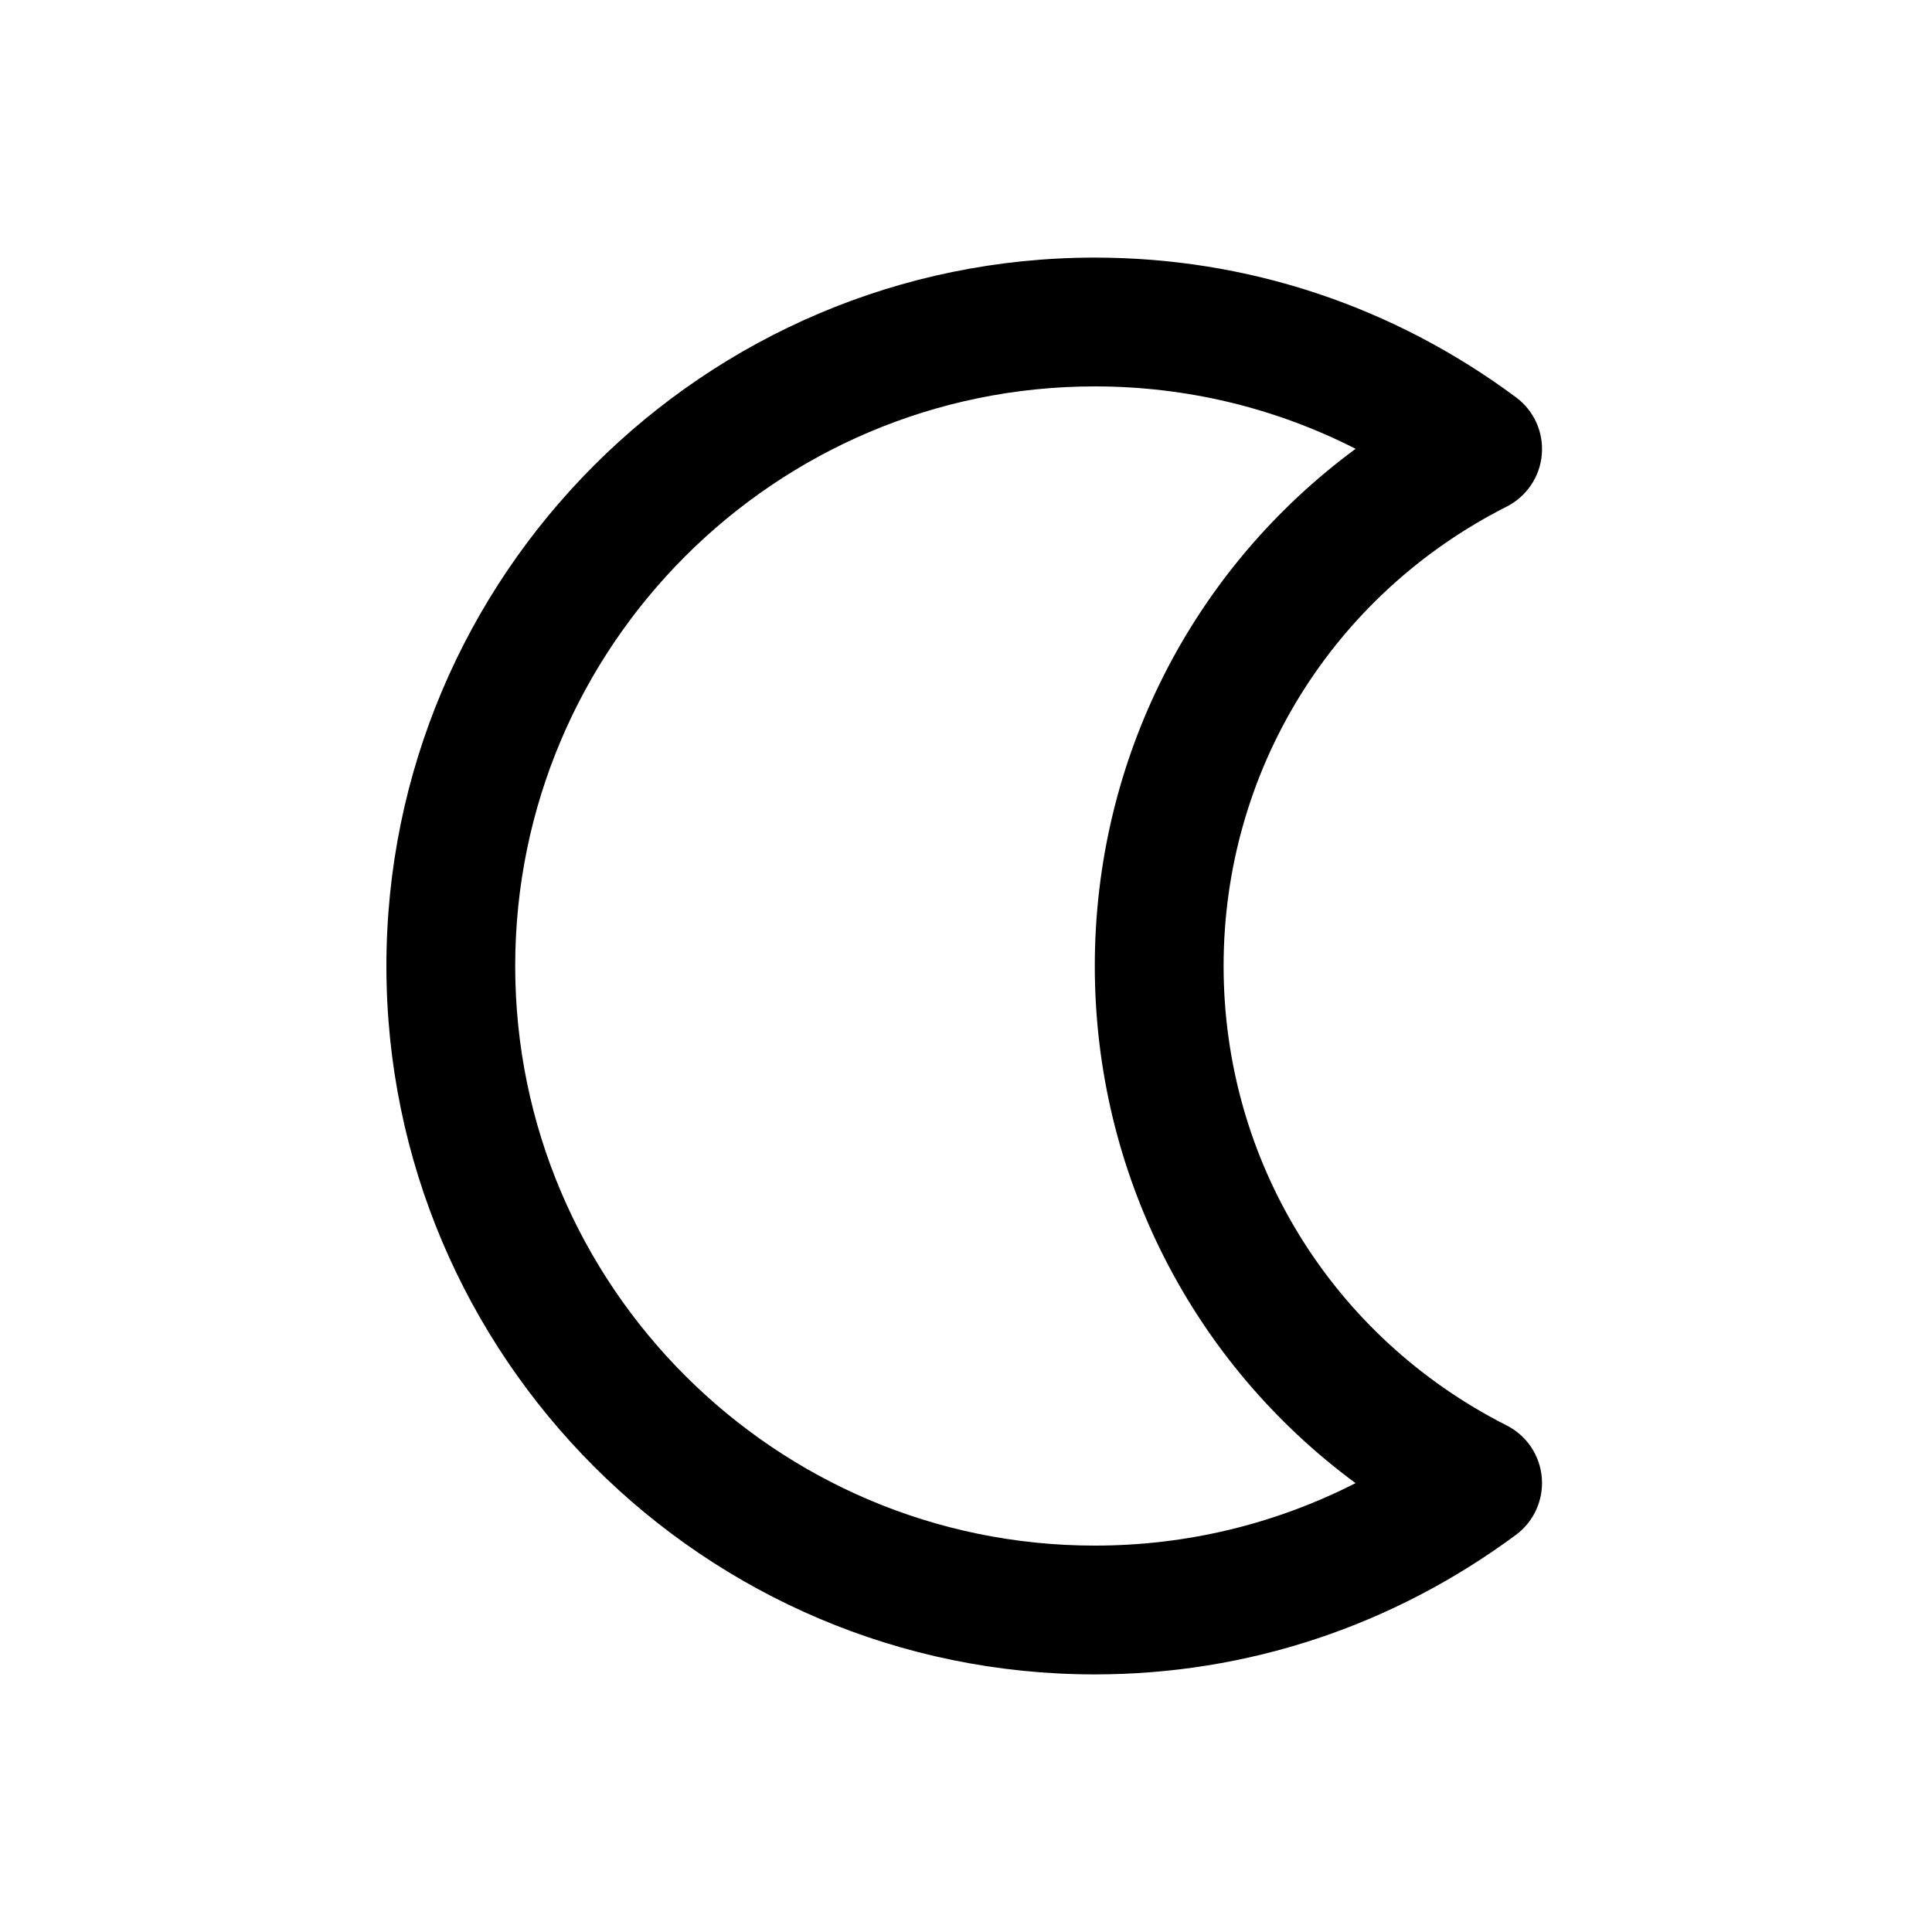 <?xml version="1.0" encoding="utf-8"?>
<!-- Generator: Adobe Illustrator 16.2.0, SVG Export Plug-In . SVG Version: 6.00 Build 0)  -->
<!DOCTYPE svg PUBLIC "-//W3C//DTD SVG 1.1//EN" "http://www.w3.org/Graphics/SVG/1.1/DTD/svg11.dtd">
<svg version="1.1" id="Layer_1" xmlns="http://www.w3.org/2000/svg" xmlns:xlink="http://www.w3.org/1999/xlink" x="0px" y="0px"
	 width="30px" height="30px" viewBox="0 0 30 30" enable-background="new 0 0 30 30" xml:space="preserve">
<g>
	<path d="M17,26c-6.065,0-11-4.935-11-11S10.935,4,17,4c2.367,0,4.629,0.75,6.541,2.17c0.278,0.206,0.43,0.542,0.4,0.888
		c-0.029,0.345-0.235,0.65-0.544,0.808C20.685,9.238,19,11.972,19,15s1.685,5.762,4.397,7.135c0.309,0.157,0.515,0.463,0.544,0.809
		c0.029,0.345-0.122,0.681-0.4,0.888C21.626,25.25,19.364,26,17,26z M17,6c-4.963,0-9,4.037-9,9s4.037,9,9,9
		c1.421,0,2.797-0.332,4.049-0.97C18.518,21.163,17,18.214,17,15c0-3.215,1.518-6.164,4.05-8.031C19.799,6.332,18.422,6,17,6z"/>
</g>
</svg>
